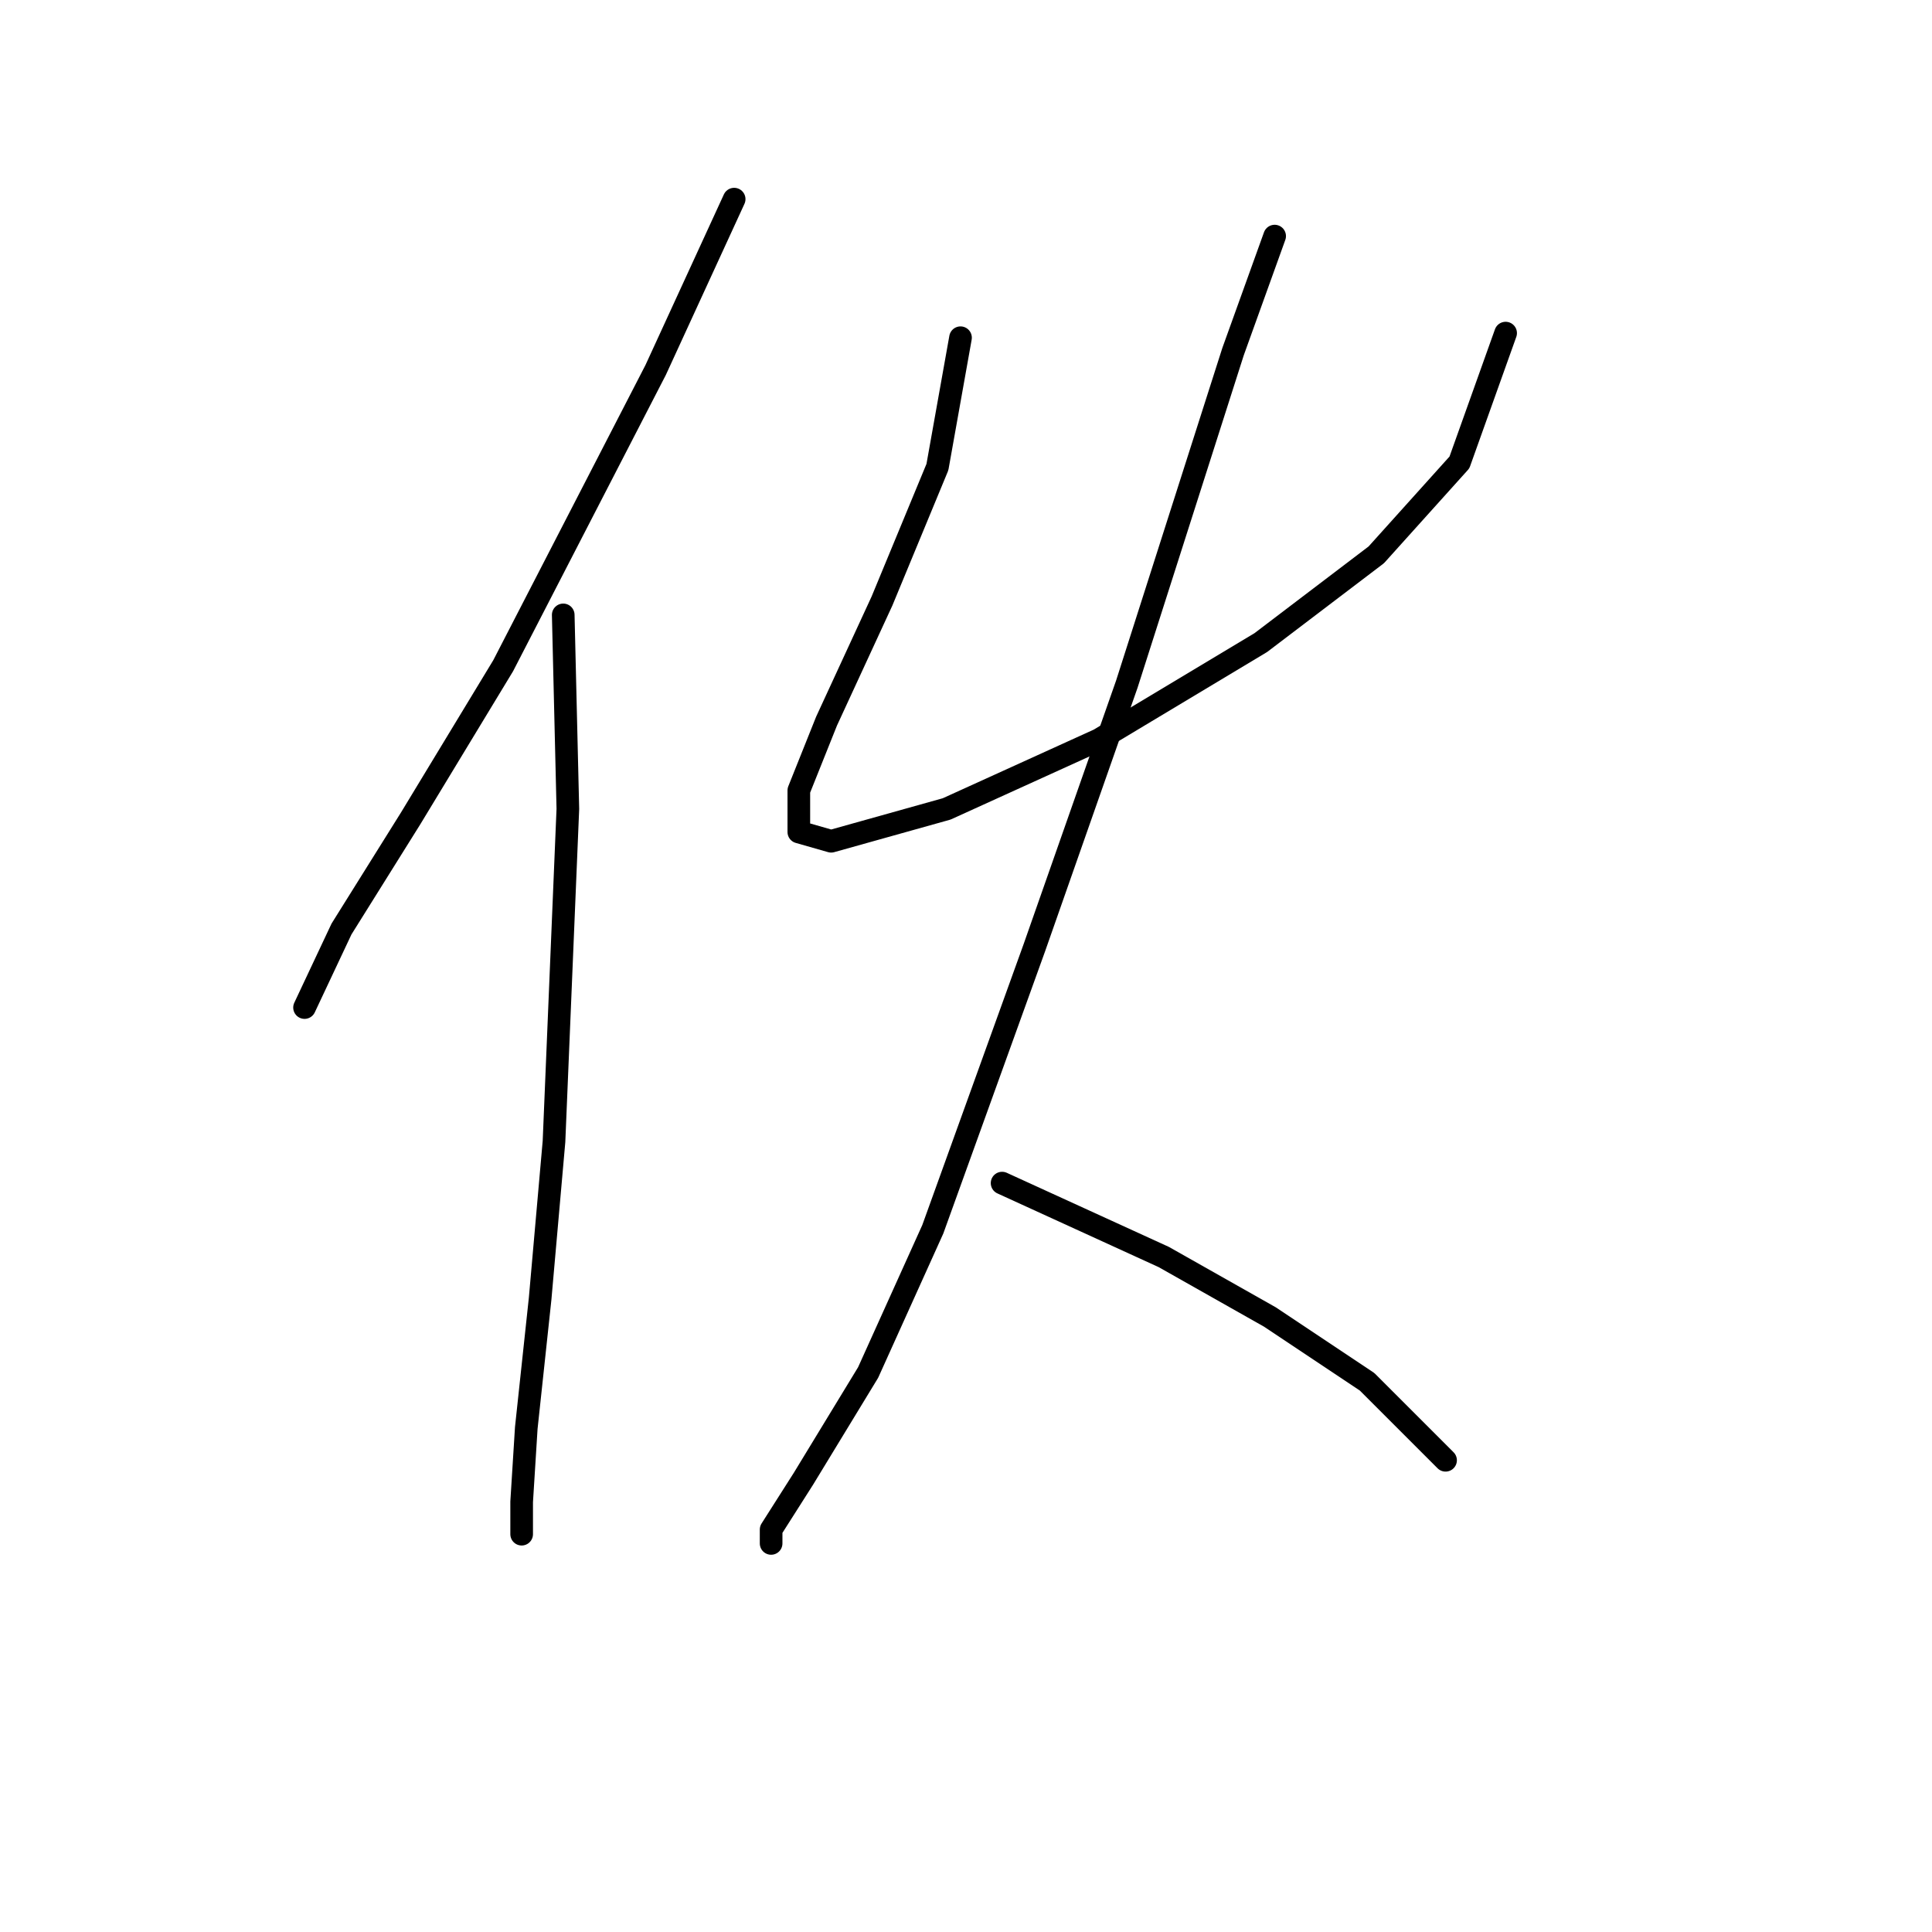 <?xml version="1.0" standalone="no"?>
    <svg width="256" height="256" xmlns="http://www.w3.org/2000/svg" version="1.1">
    <polyline stroke="black" stroke-width="3" stroke-linecap="round" fill="transparent" stroke-linejoin="round" points="97.28 26.387 86.874 49.035 66.674 88.21 54.432 108.41 45.25 123.1 40.353 133.506 40.353 133.506 " />
        <polyline stroke="black" stroke-width="3" stroke-linecap="round" fill="transparent" stroke-linejoin="round" points="74.631 81.477 75.244 107.186 73.407 151.258 71.571 172.07 69.735 189.209 69.122 199.003 69.122 203.287 69.122 203.287 " />
        <polyline stroke="black" stroke-width="3" stroke-linecap="round" fill="transparent" stroke-linejoin="round" points="127.273 44.75 124.213 61.889 116.867 79.64 109.522 95.555 105.849 104.737 105.849 110.246 110.134 111.47 125.437 107.186 145.637 98.004 167.061 85.149 182.363 73.519 193.381 61.277 199.503 44.138 199.503 44.138 " />
        <polyline stroke="black" stroke-width="3" stroke-linecap="round" fill="transparent" stroke-linejoin="round" points="168.897 31.284 163.388 46.586 149.309 90.658 137.067 125.549 123.6 162.888 115.031 181.863 106.461 195.942 102.177 202.675 102.177 204.512 102.177 204.512 " />
        <polyline stroke="black" stroke-width="3" stroke-linecap="round" fill="transparent" stroke-linejoin="round" points="132.782 156.767 154.206 166.561 168.285 174.518 181.139 183.088 191.545 193.494 191.545 193.494 " />
        </svg>